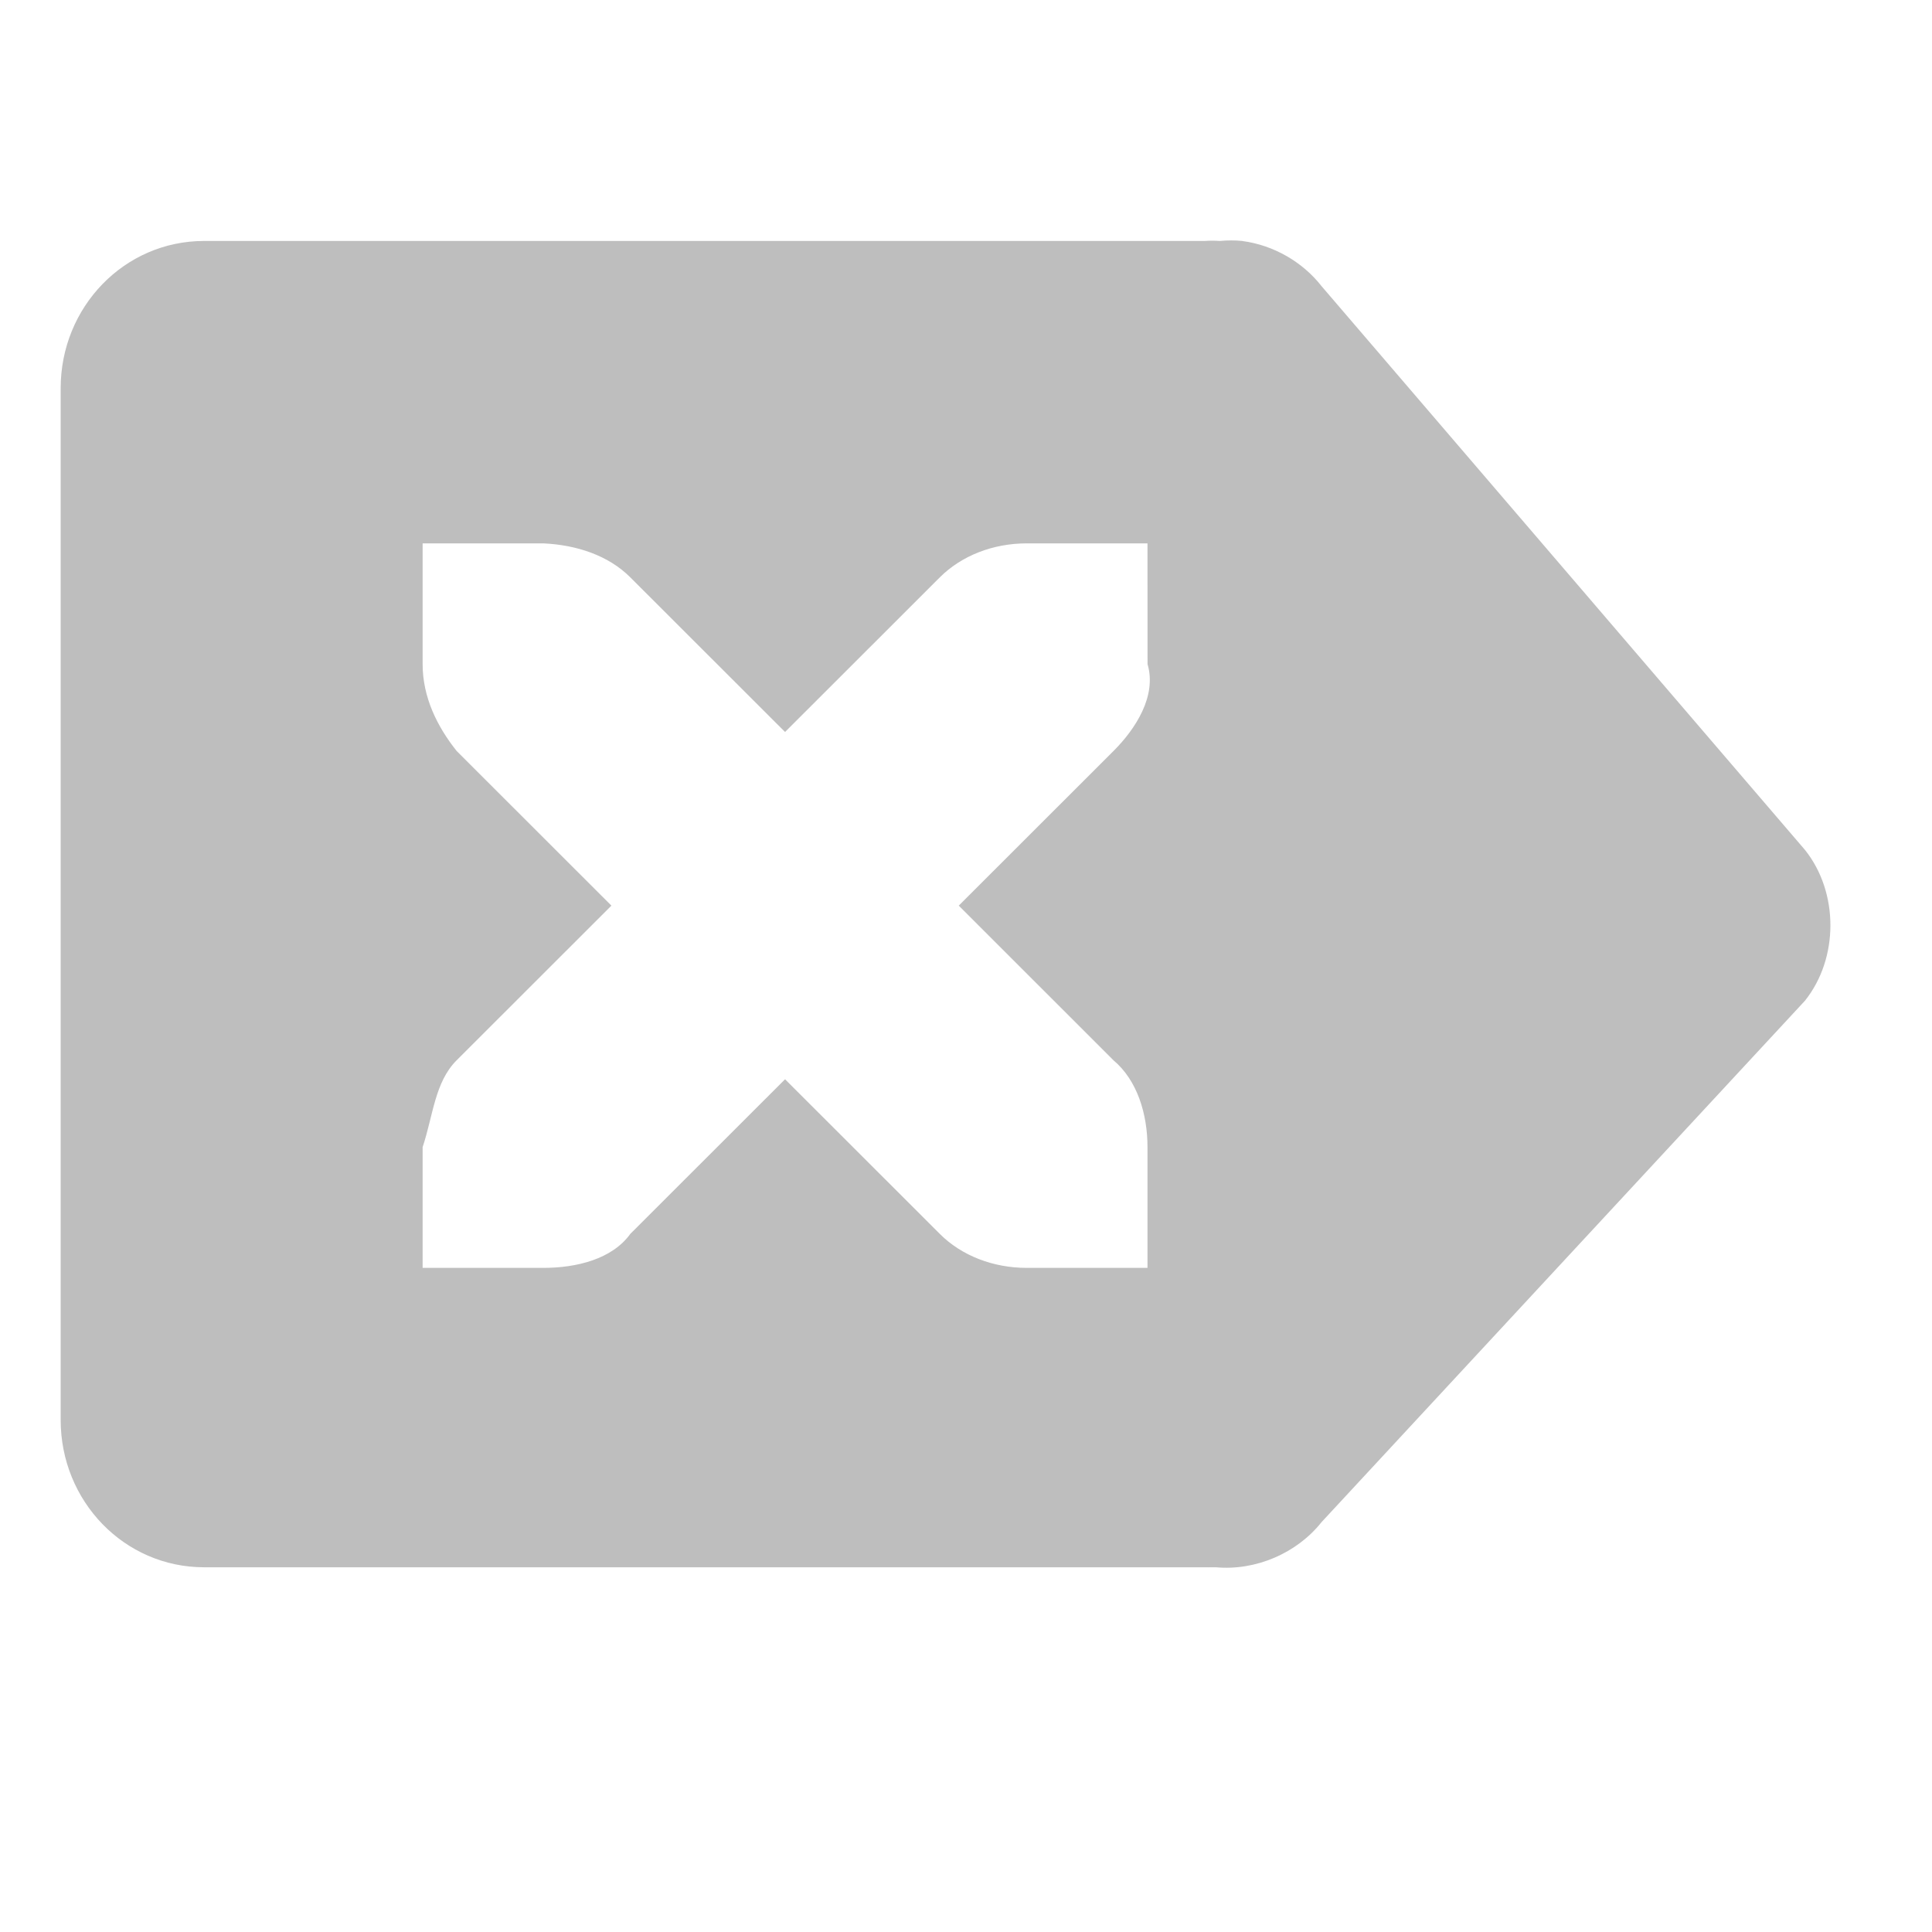 <?xml version='1.0' encoding='UTF-8' standalone='no'?>
<svg height="32" xmlns:inkscape="http://www.inkscape.org/namespaces/inkscape" xmlns:sodipodi="http://sodipodi.sourceforge.net/DTD/sodipodi-0.dtd" version="1.1" width="32" xmlns="http://www.w3.org/2000/svg">
 <g inkscape:groupmode="layer" id="layer12" inkscape:label="actions" transform="translate(-305.018,-169)">
  <path inkscape:connector-curvature="0" d="m 325.596,172.992 c 0.513,0.068 0.995,0.343 1.313,0.75 l 8.004,9.334 c 0.563,0.703 0.563,1.797 0,2.5 l -8.004,8.633 c -0.411,0.518 -1.092,0.81 -1.751,0.75 -0.02,0.002 -0.042,-0.001 -0.062,0 -0.04,0.002 -0.084,0 -0.125,0 l -16.572,0 c -1.326,0 -2.376,-1.098 -2.376,-2.438 l 0,-17.092 c -2e-4,-1.34 1.05,-2.438 2.376,-2.438 l 16.572,0 c 0.083,-0.006 0.167,-0.006 0.25,0 0.125,-0.012 0.251,-0.012 0.375,0 z m -1.572,5.008 -2.001,0 c -0.553,0 -1.076,0.201 -1.438,0.562 l -2.564,2.562 -2.564,-2.562 c -0.362,-0.362 -0.886,-0.536 -1.438,-0.562 l -2.001,0 0,2 c 0,0.552 0.244,1.037 0.563,1.438 l 2.564,2.562 -2.564,2.562 c -0.362,0.362 -0.388,0.914 -0.563,1.438 l 0,2 2.001,0 c 0.553,0 1.139,-0.147 1.438,-0.562 l 2.564,-2.562 2.564,2.562 c 0.362,0.362 0.886,0.562 1.438,0.562 l 2.001,0 0,-2 c 0,-0.552 -0.171,-1.108 -0.563,-1.438 L 320.898,184 l 2.564,-2.562 c 0.362,-0.362 0.719,-0.908 0.563,-1.438 z" id="path3169" sodipodi:nodetypes="cccccccssscscccccscsscsscssccscsscsscsscc" fill="#bebebe" color="#bebebe"/>
 </g>
</svg>
